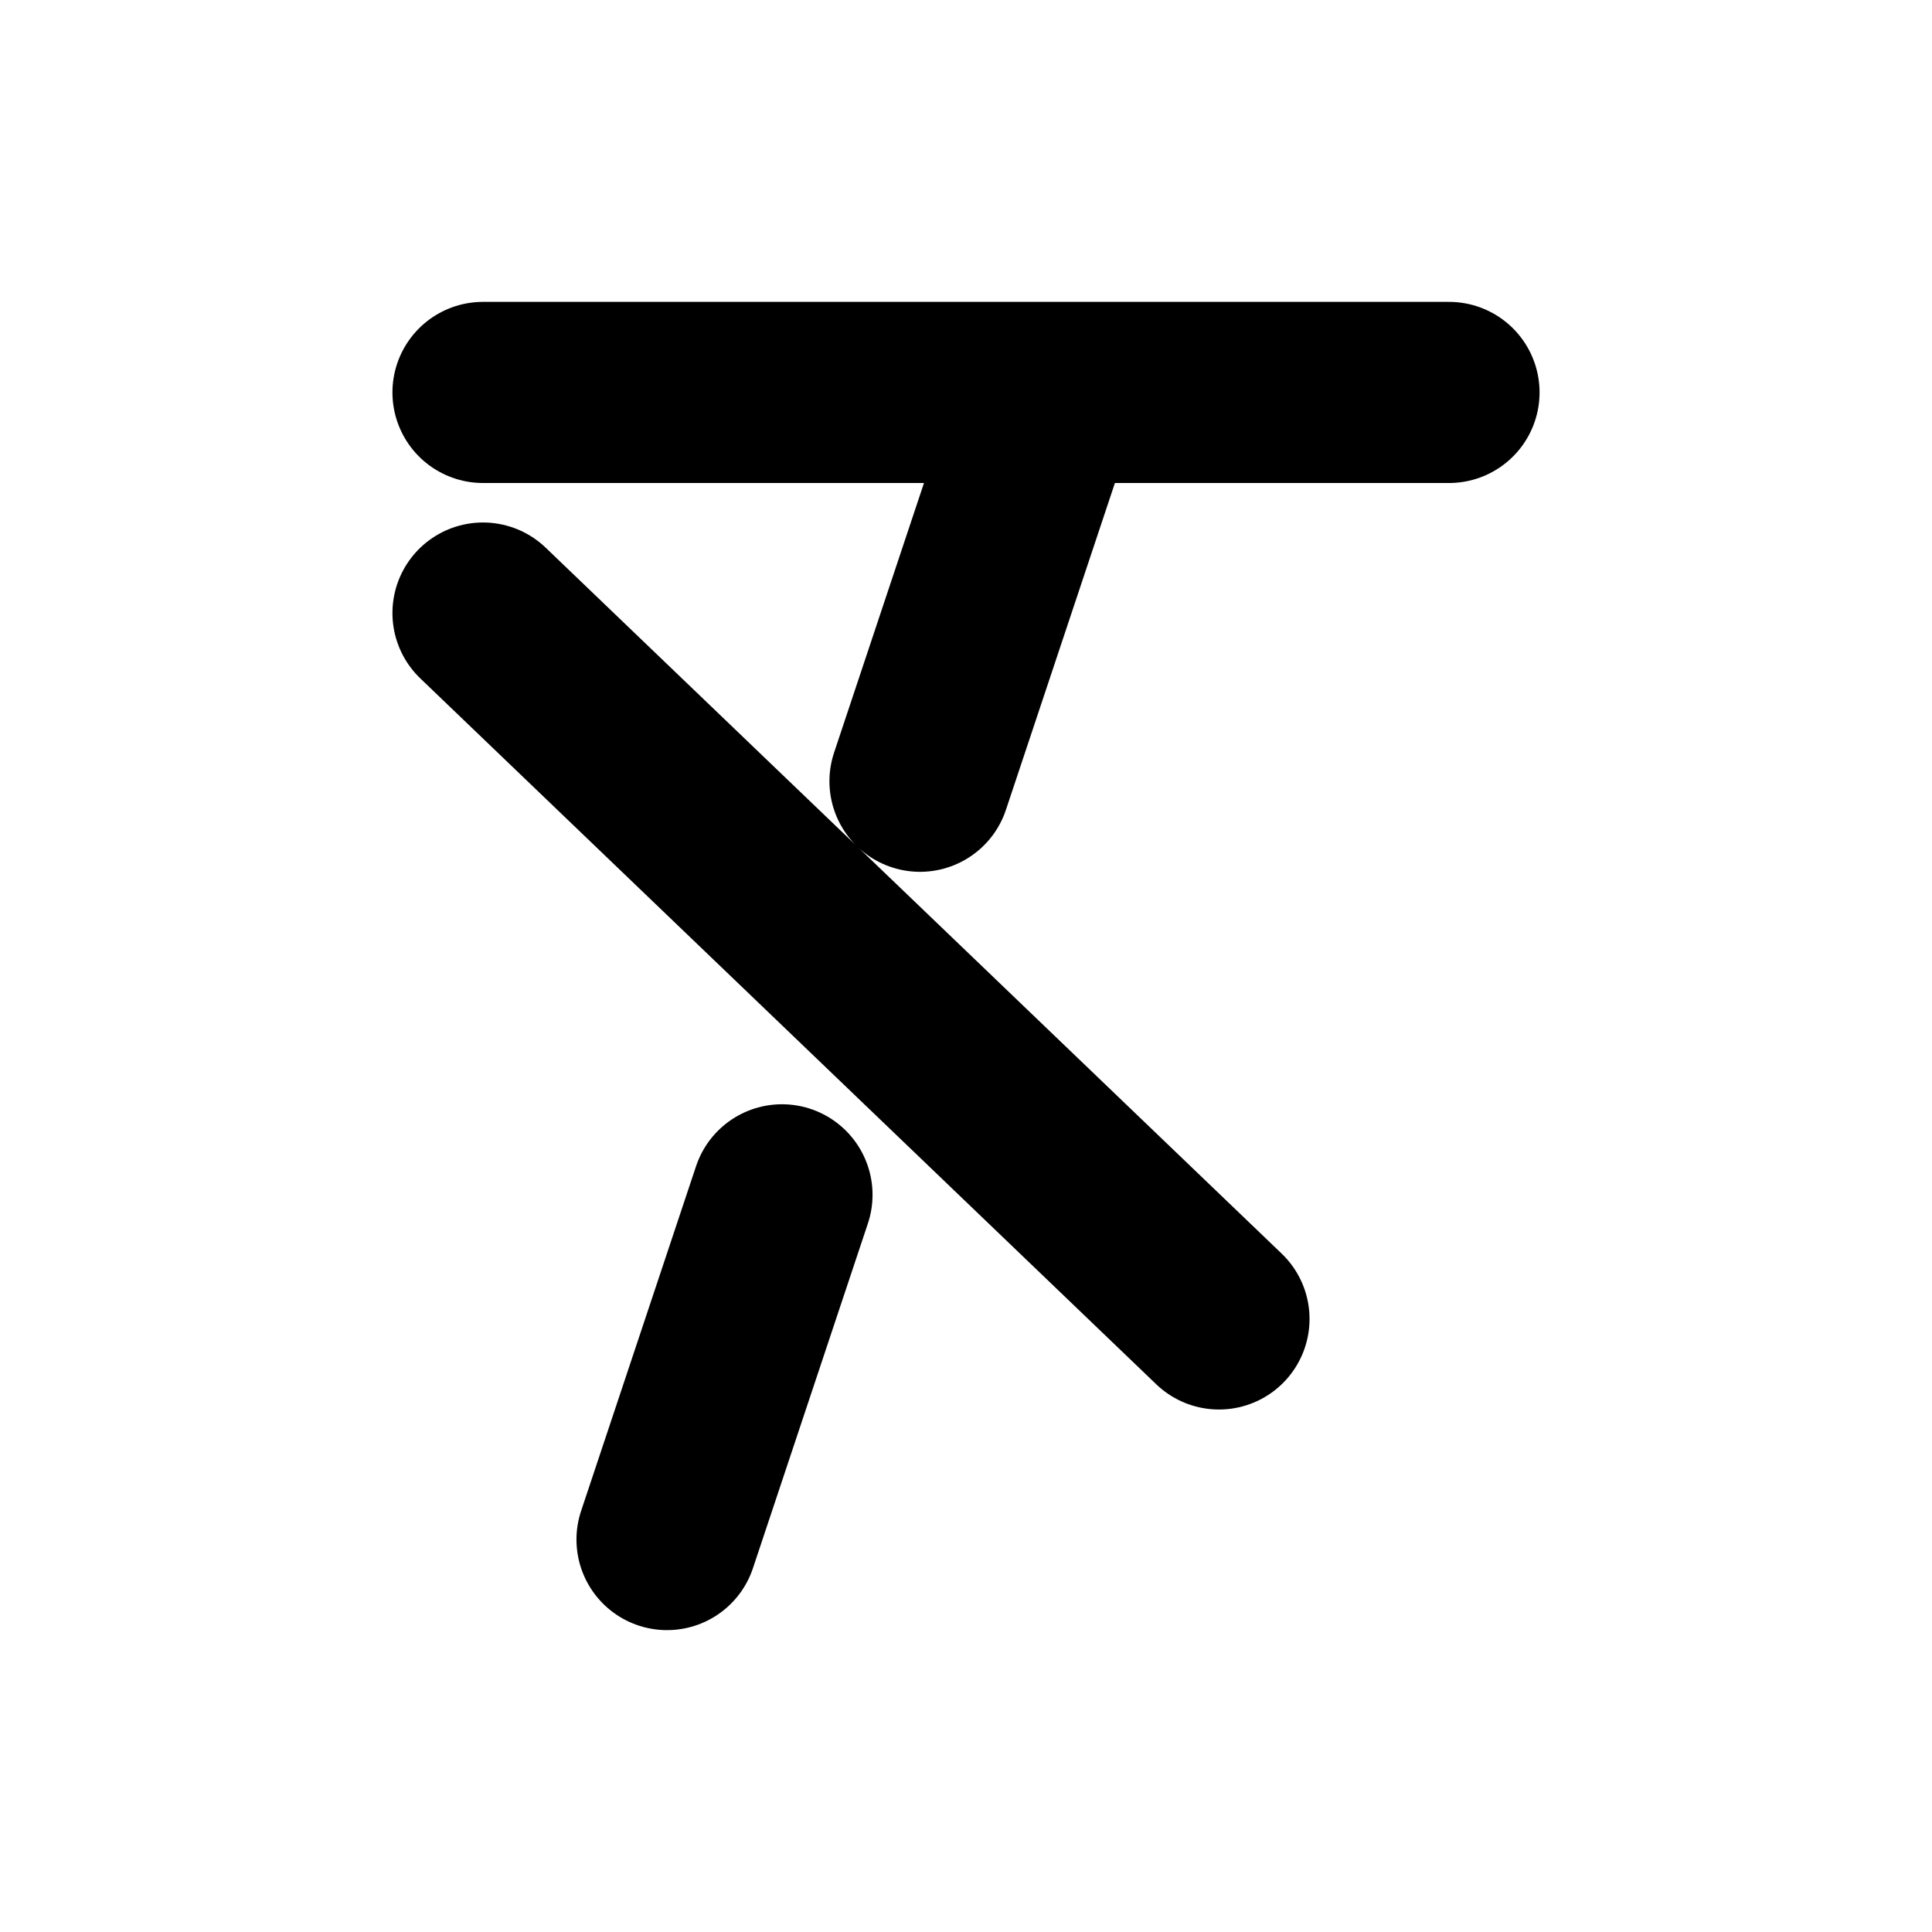 <svg width="16" height="16" viewBox="0 0 16 16" fill="none" xmlns="http://www.w3.org/2000/svg">
<g id="Text=clear-formatting, Size=16px, stroke width=1.5px">
<path id="clear-formatting" d="M8.571 3.615L7.619 6.47M5.524 12.75L6.476 9.895M10.095 10.923L4 5.077M4 3.25H12" stroke="black" stroke-width="1.5" stroke-linecap="round" stroke-linejoin="round"/>
</g>
</svg>
